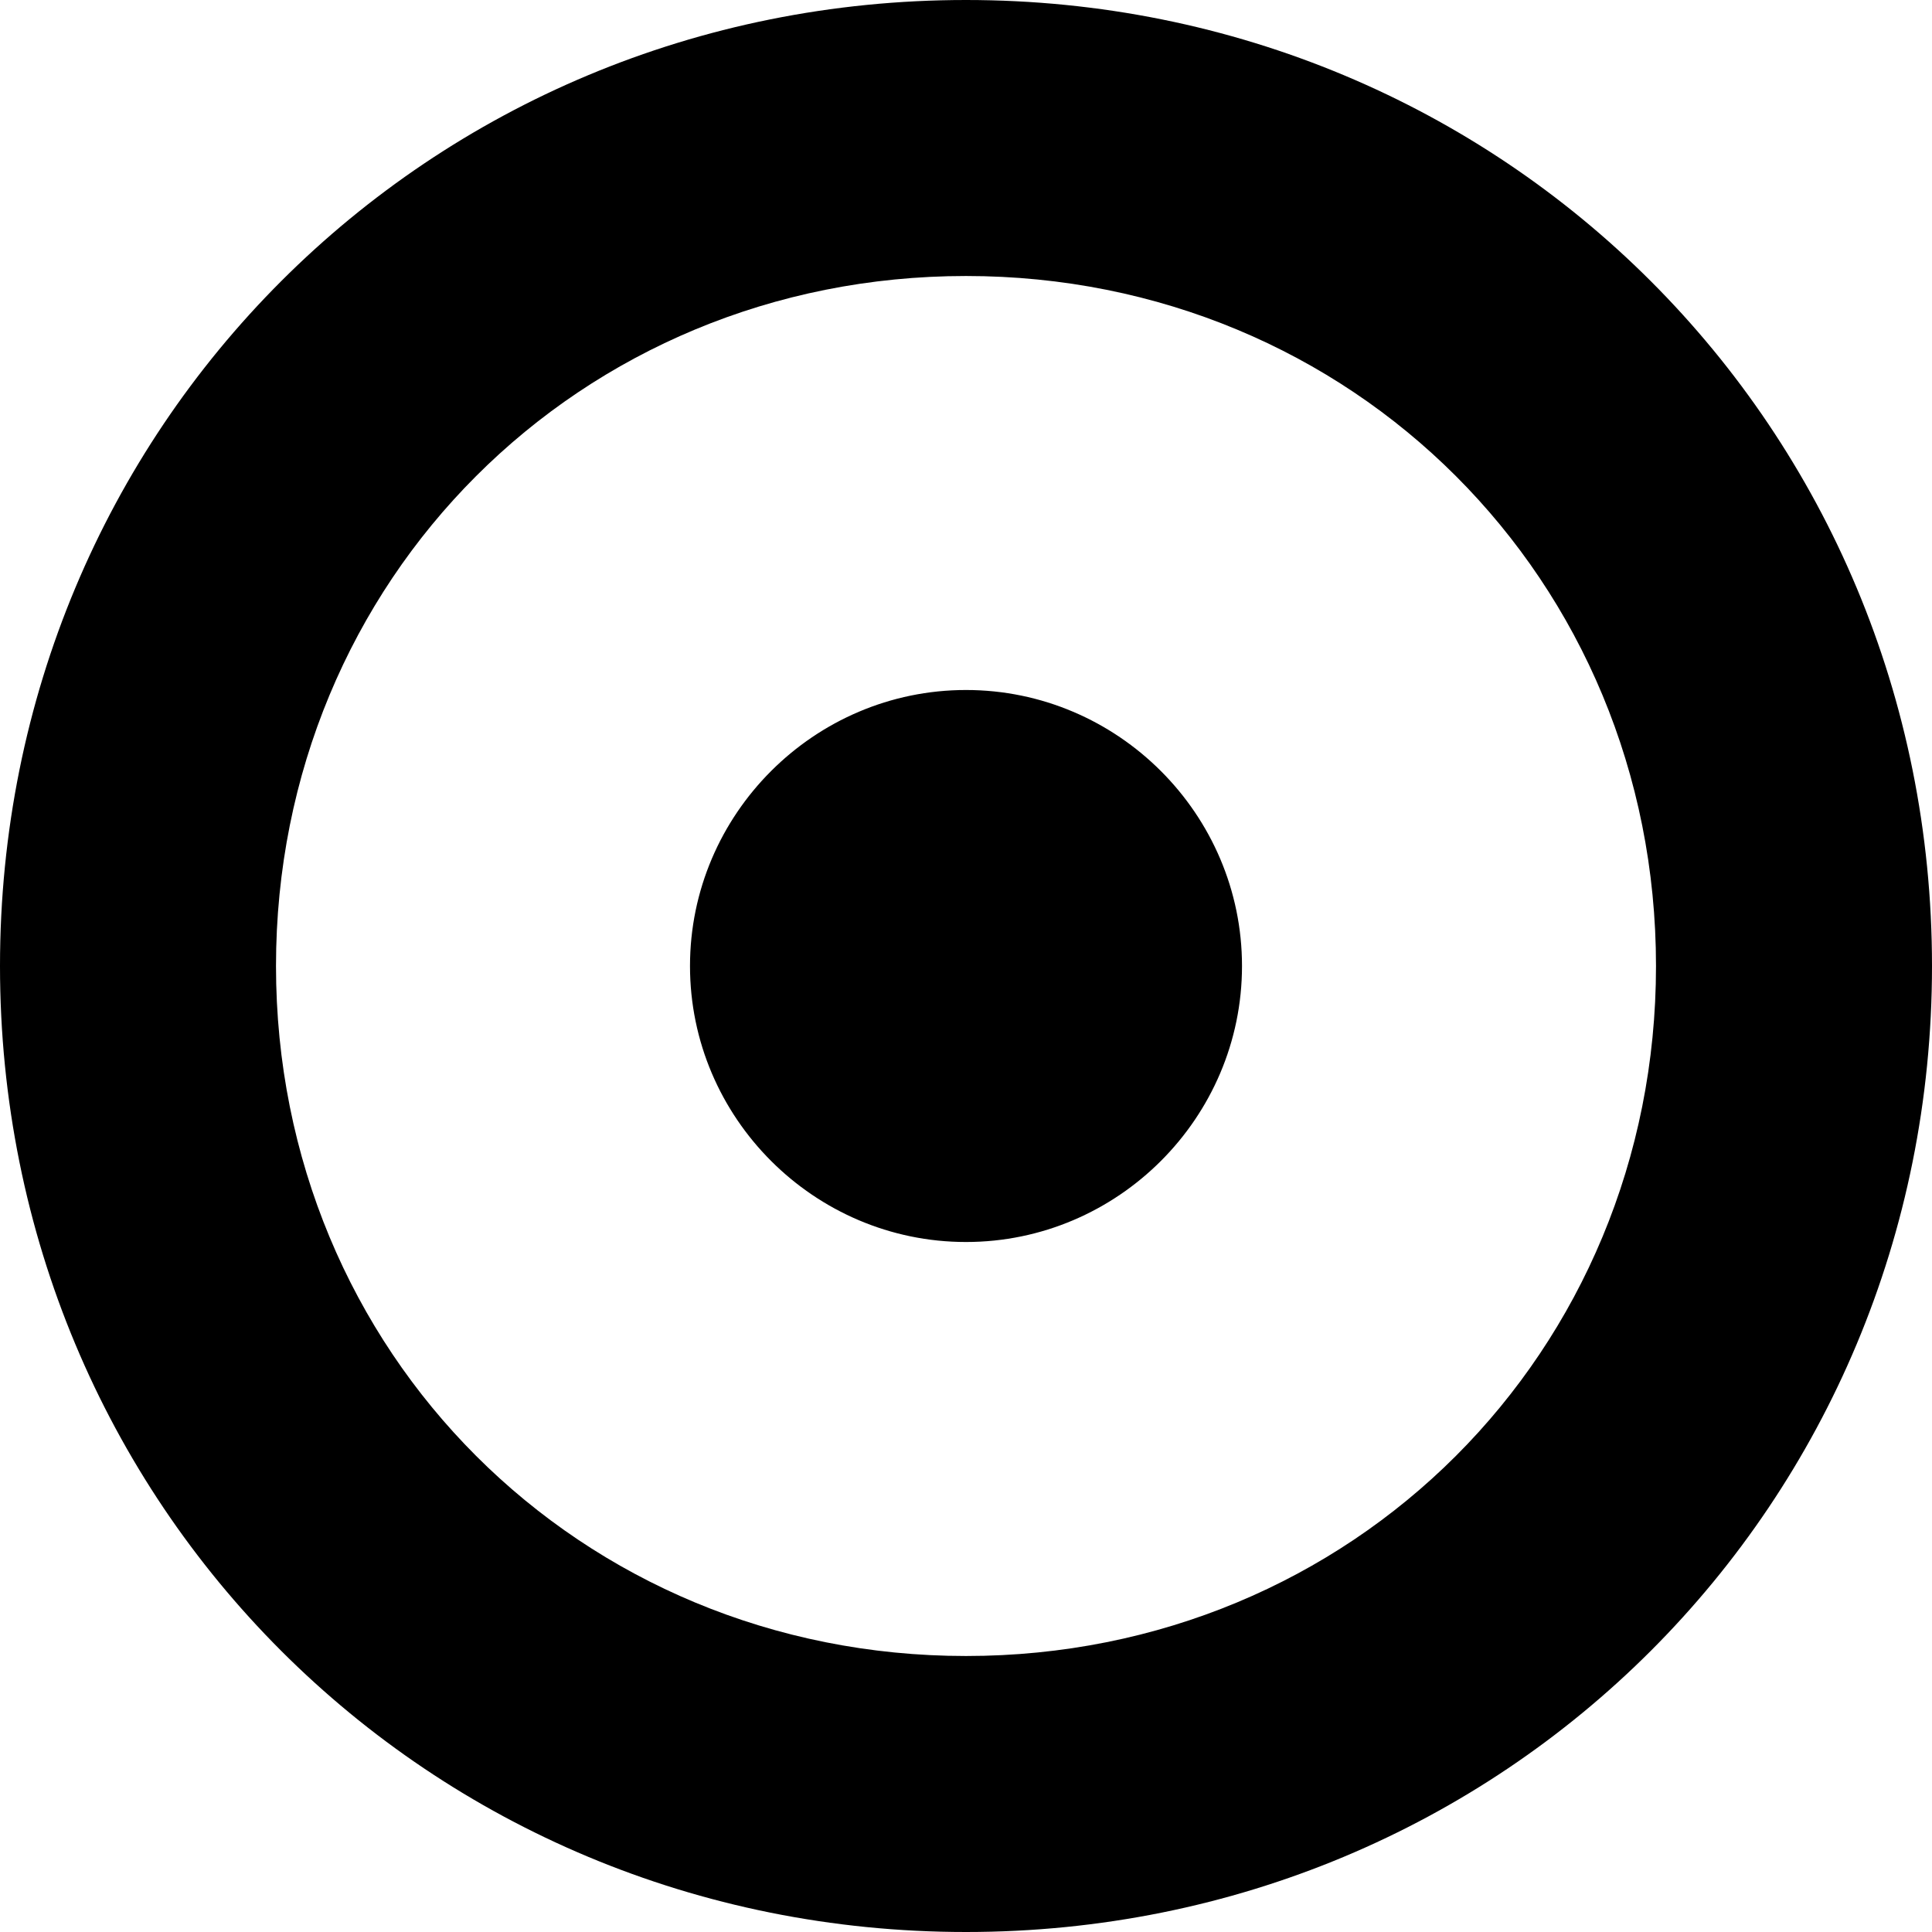 <svg t="1673322219244" class="icon" viewBox="0 0 1024 1024" version="1.1" xmlns="http://www.w3.org/2000/svg" p-id="8505"><path d="M512 877.714c-204.8 0-365.714-160.914-365.714-365.714s160.914-365.714 365.714-365.714 365.714 160.914 365.714 365.714-160.914 365.714-365.714 365.714M512 0C226.743 0 0 226.743 0 512s226.743 512 512 512 512-226.743 512-512-226.743-512-512-512m0 365.714c-80.457 0-146.286 65.829-146.286 146.286s65.829 146.286 146.286 146.286 146.286-65.829 146.286-146.286-65.829-146.286-146.286-146.286" p-id="8506"></path></svg>
